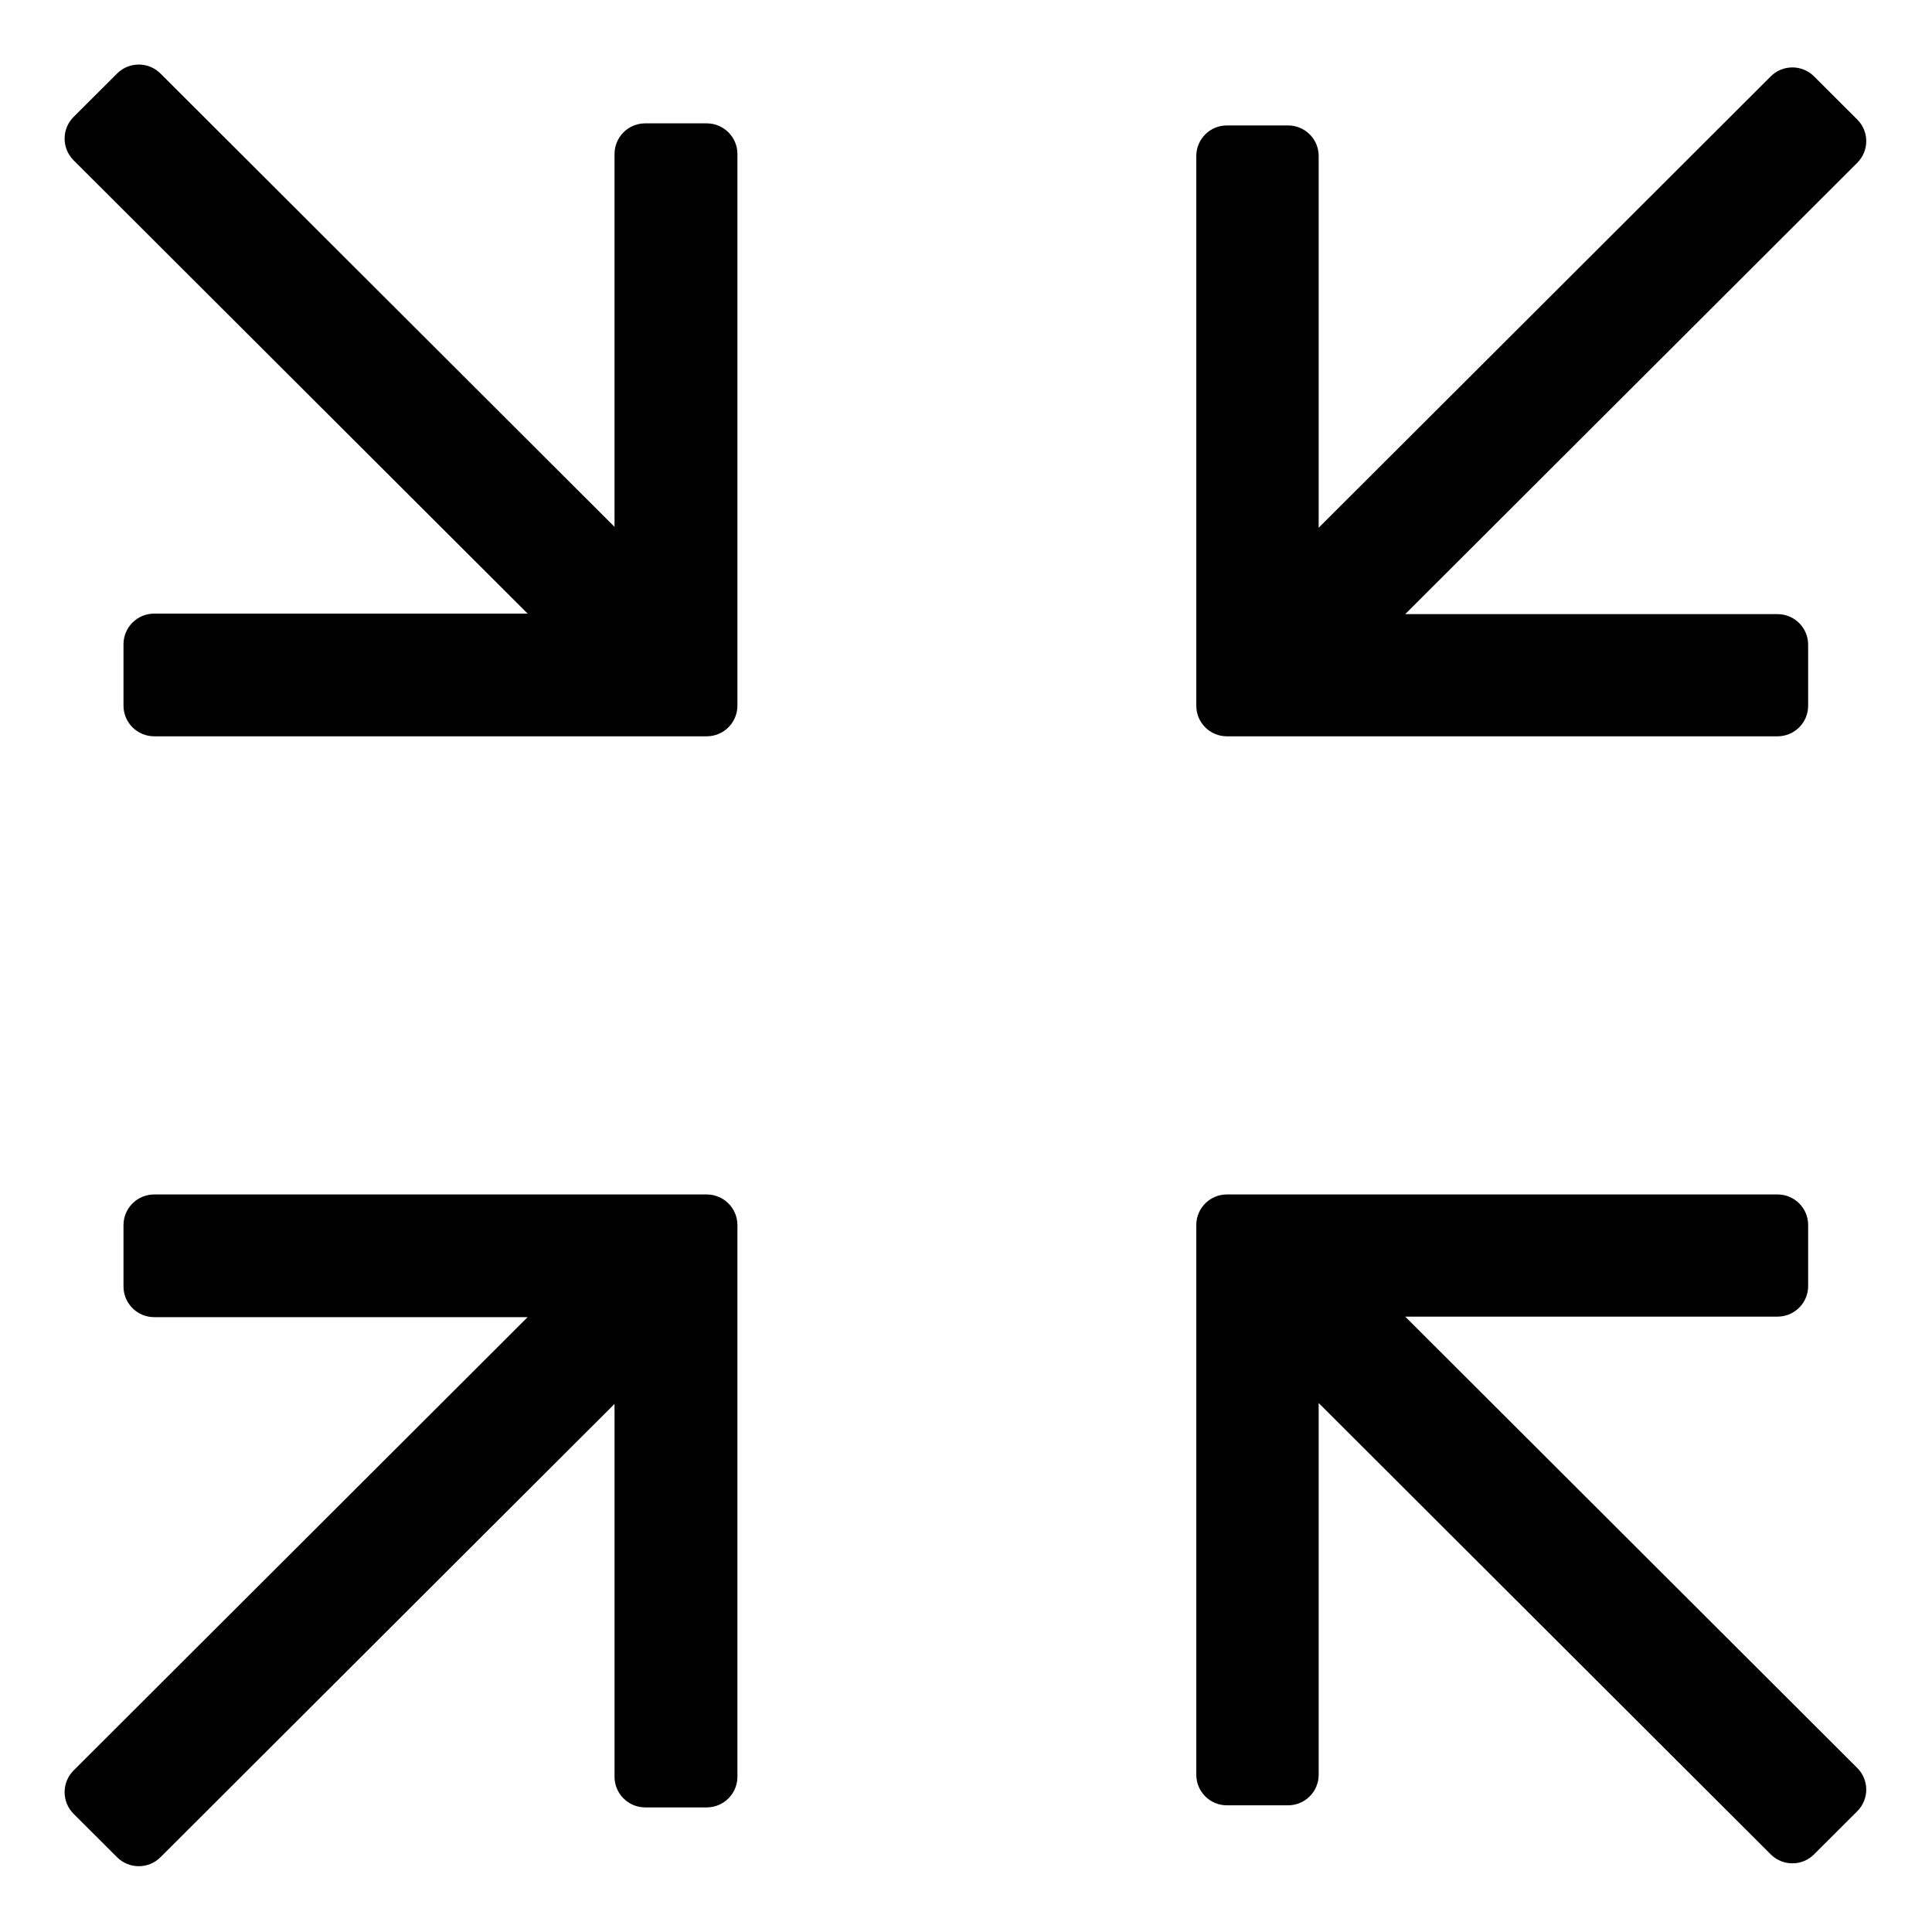 <?xml version="1.0" standalone="no"?><!DOCTYPE svg PUBLIC "-//W3C//DTD SVG 1.1//EN" "http://www.w3.org/Graphics/SVG/1.1/DTD/svg11.dtd"><svg t="1550281554816" class="icon" style="" viewBox="0 0 1024 1024" version="1.1" xmlns="http://www.w3.org/2000/svg" p-id="3285" xmlns:xlink="http://www.w3.org/1999/xlink" width="200" height="200"><defs><style type="text/css"></style></defs><path d="M744.783 325.502l197.352 0c8.958 0 16.217 7.249 16.217 16.19l0 32.377c0 8.941-7.259 16.188-16.217 16.188L682.707 390.257 650.28 390.257c-8.955 0-16.217-7.249-16.217-16.188l0-32.377L634.063 82.674c0-8.941 7.262-16.188 16.217-16.188l32.427 0c8.955 0 16.214 7.249 16.214 16.188L698.921 279.717 938.542 40.477c6.33-6.324 16.598-6.324 22.931 0l22.931 22.894c6.33 6.321 6.33 16.572 0 22.893L744.783 325.502zM374.565 957.965L342 957.965c-8.995 0-16.284-7.279-16.284-16.258L325.716 744.101 85.071 984.363c-6.36 6.348-16.671 6.348-23.028 0l-23.031-22.993c-6.357-6.348-6.357-16.643 0-22.991l240.643-240.262L81.737 698.116c-8.992 0-16.284-7.279-16.284-16.258l0-32.515c0-8.979 7.292-16.258 16.284-16.258l260.264 0 32.565 0c8.995 0 16.283 7.279 16.283 16.258l0 32.515 0 259.849C390.848 950.686 383.56 957.965 374.565 957.965zM374.565 390.255L342 390.255 81.737 390.255c-8.992 0-16.284-7.279-16.284-16.257l0-32.517c0-8.979 7.292-16.257 16.284-16.257l197.921 0L39.012 84.963c-6.357-6.348-6.357-16.643 0-22.991l23.031-22.993c6.357-6.348 16.668-6.348 23.028 0l240.643 240.261L325.715 81.635c0-8.979 7.289-16.258 16.284-16.258l32.565 0c8.995 0 16.283 7.279 16.283 16.258l0 259.848 0 32.517C390.848 382.977 383.56 390.255 374.565 390.255zM650.28 633.084l32.427 0 259.429 0c8.958 0 16.217 7.249 16.217 16.19l0 32.378c0 8.941-7.259 16.187-16.217 16.187L744.782 697.839l239.621 239.239c6.33 6.322 6.33 16.572 0 22.894l-22.931 22.894c-6.333 6.322-16.601 6.322-22.931 0L698.921 743.625l0 197.042c0 8.941-7.259 16.187-16.214 16.187L650.28 956.855c-8.955 0-16.217-7.247-16.217-16.187L634.063 681.651l0-32.378C634.063 640.333 641.326 633.084 650.28 633.084z" p-id="3286"></path></svg>